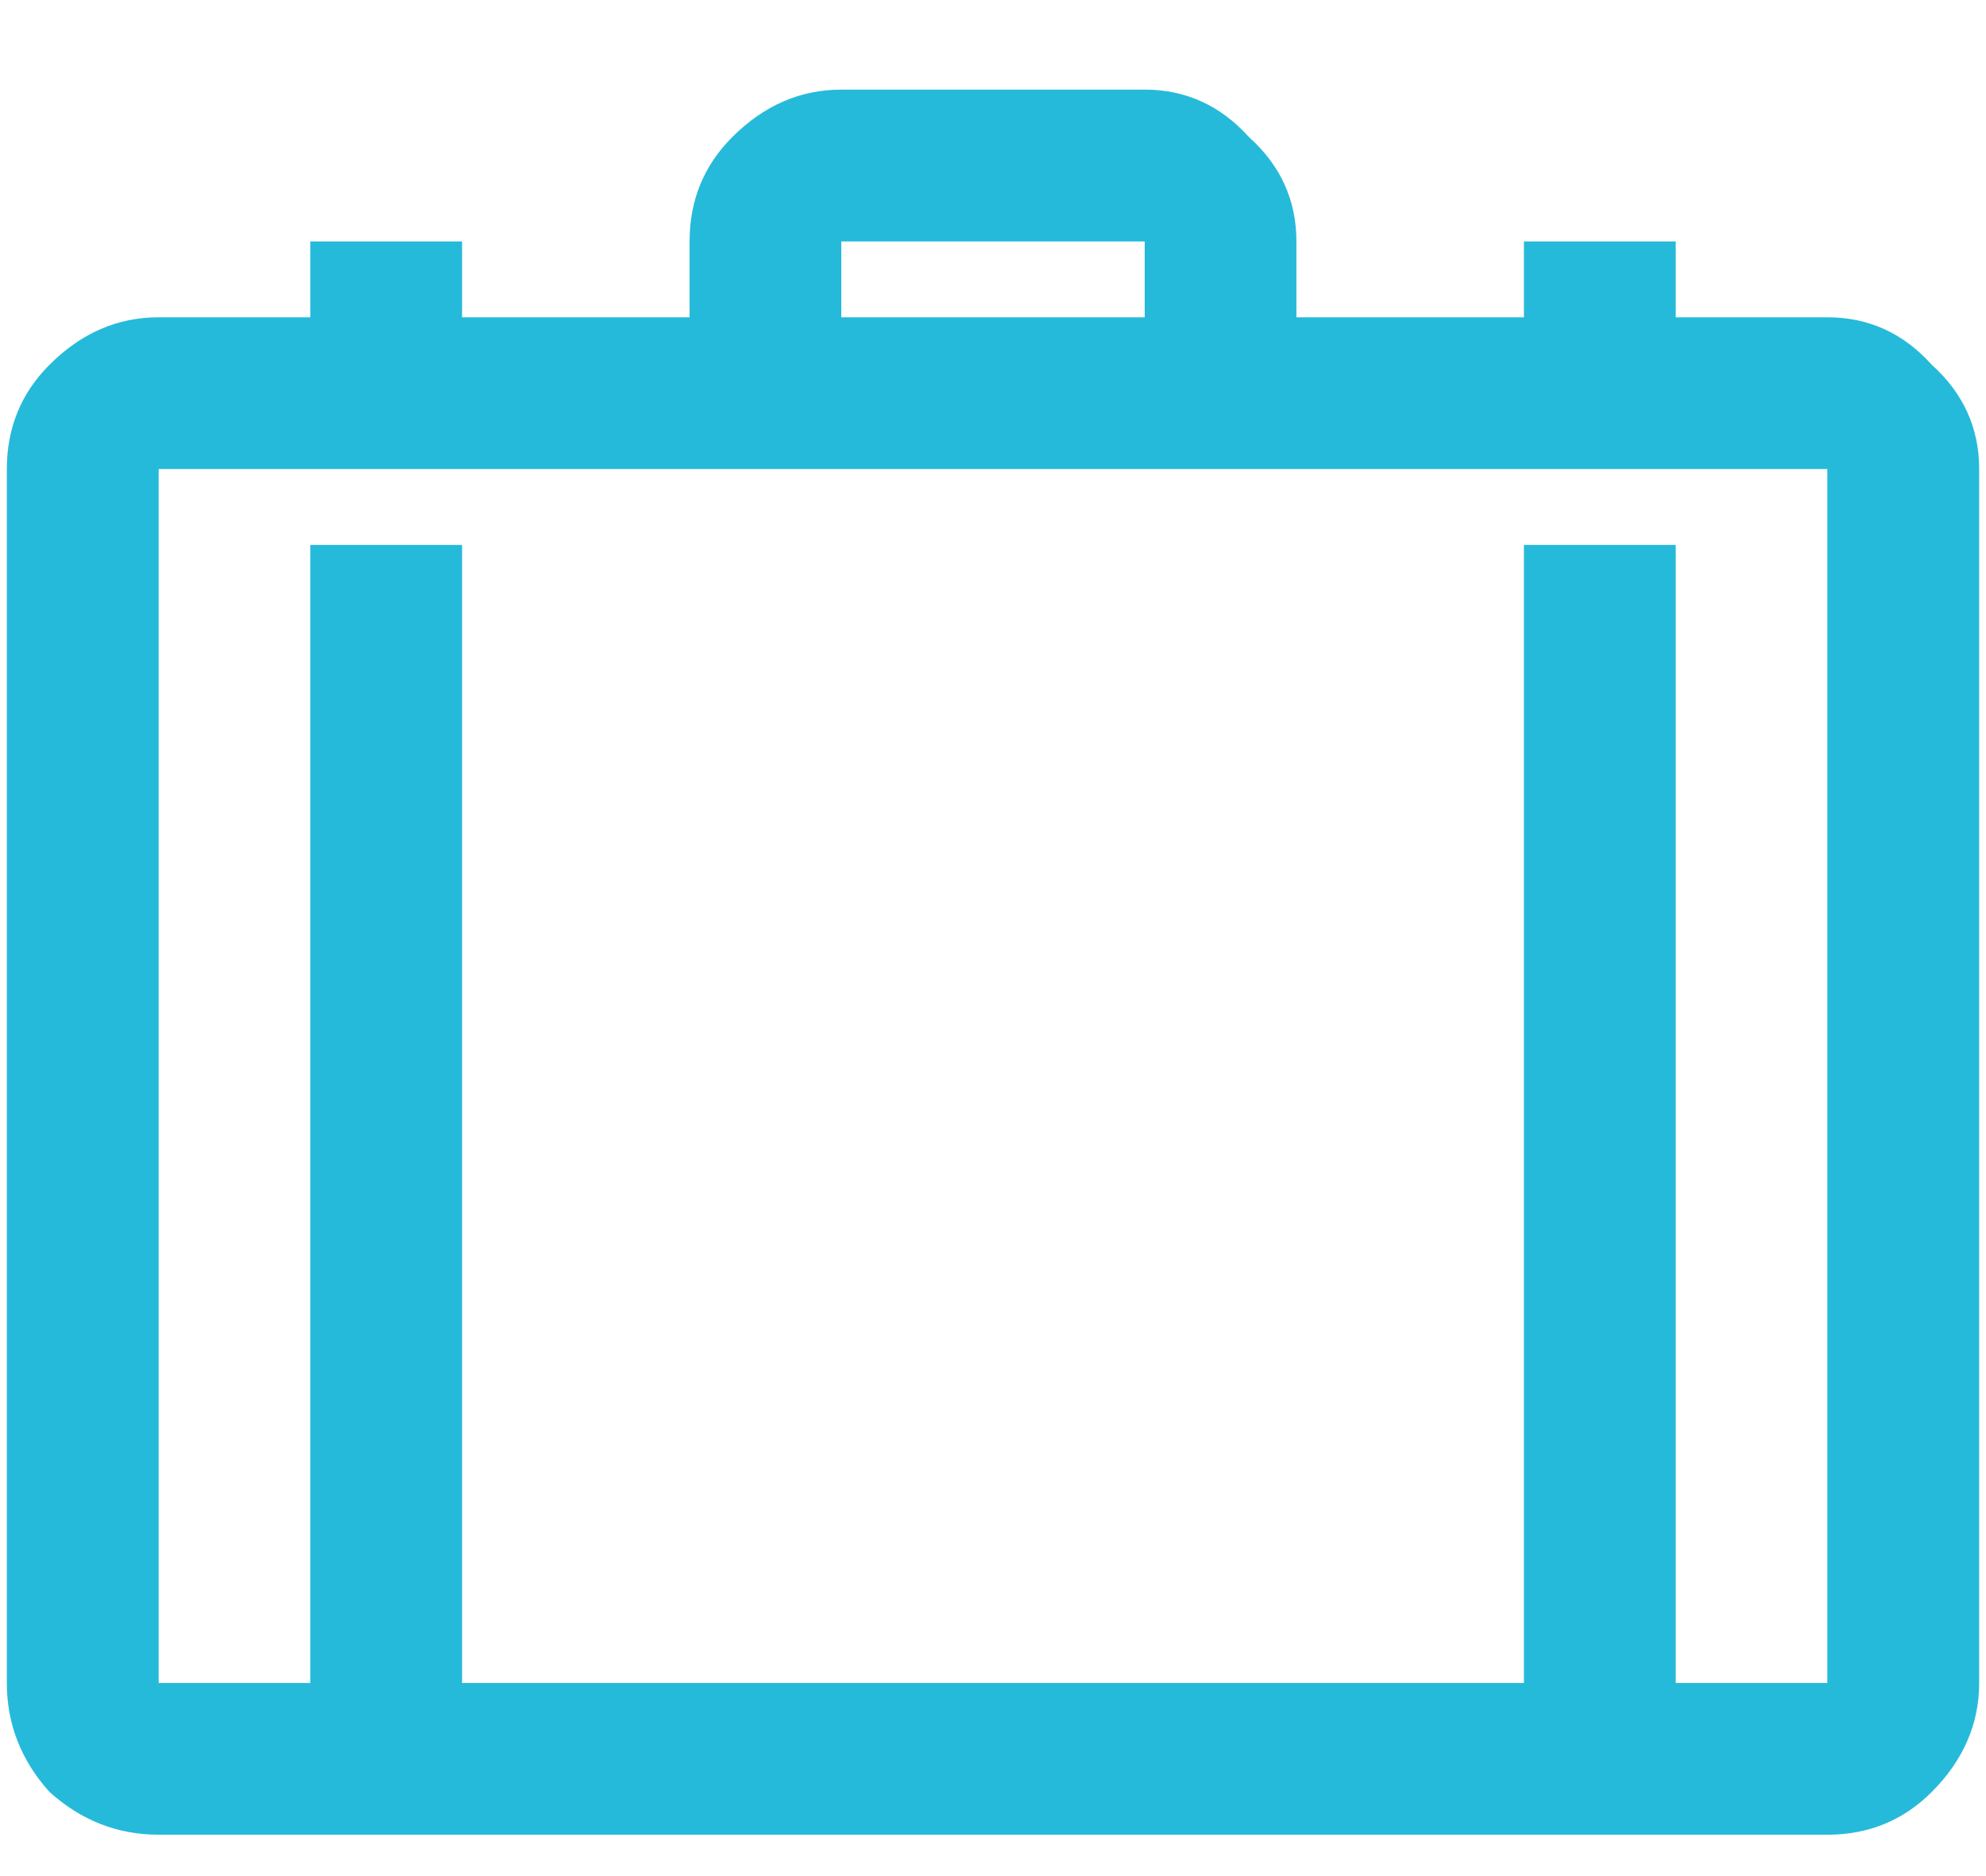 <svg width="18" height="17" viewBox="0 0 18 17" fill="none" xmlns="http://www.w3.org/2000/svg">
<path d="M7.625 0.812H10.375C10.747 0.812 11.062 0.956 11.32 1.242C11.607 1.5 11.75 1.815 11.75 2.188V2.875H13.812V2.188H15.188V2.875H16.562C16.935 2.875 17.25 3.018 17.508 3.305C17.794 3.562 17.938 3.878 17.938 4.25V15.25C17.938 15.622 17.794 15.952 17.508 16.238C17.25 16.496 16.935 16.625 16.562 16.625H1.438C1.065 16.625 0.736 16.496 0.449 16.238C0.191 15.952 0.062 15.622 0.062 15.25V4.25C0.062 3.878 0.191 3.562 0.449 3.305C0.736 3.018 1.065 2.875 1.438 2.875H2.812V2.188H4.188V2.875H6.25V2.188C6.25 1.815 6.379 1.5 6.637 1.242C6.923 0.956 7.253 0.812 7.625 0.812ZM7.625 2.188V2.875H10.375V2.188H7.625ZM1.438 4.25V15.25H2.812V4.938H4.188V15.25H13.812V4.938H15.188V15.25H16.562V4.25H1.438Z" fill="#26BADA"/>
</svg>
